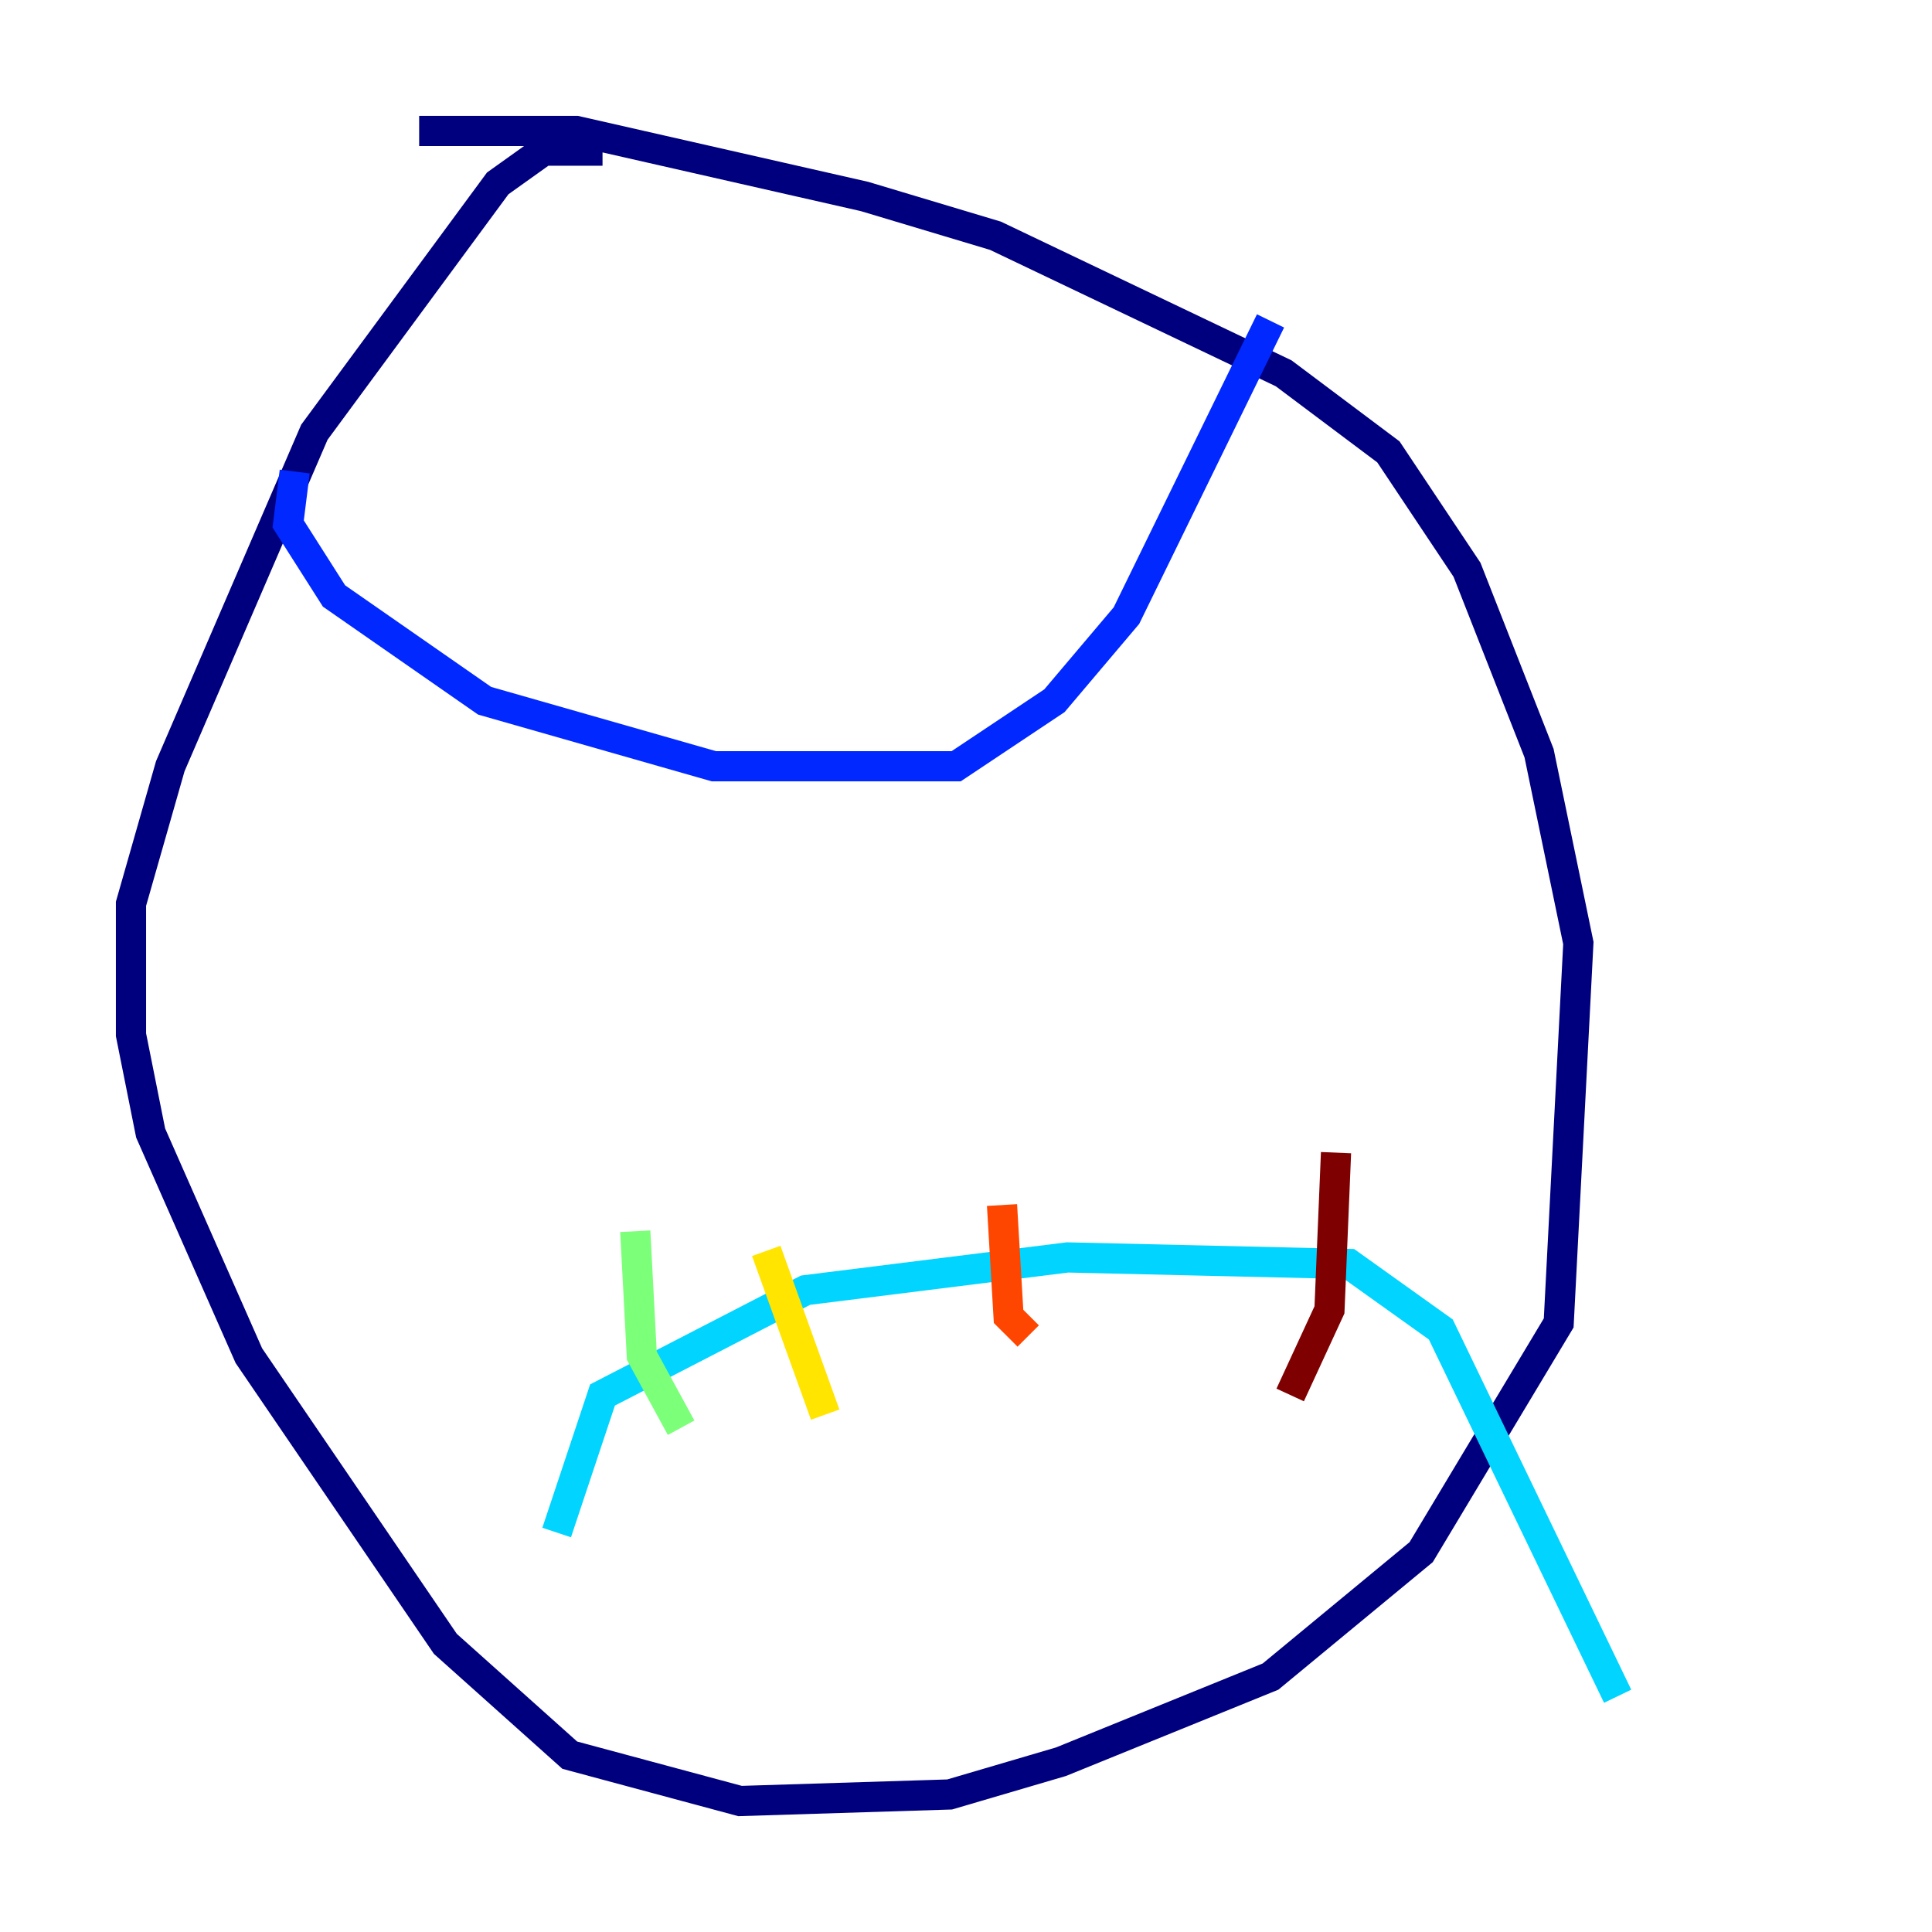<?xml version="1.0" encoding="utf-8" ?>
<svg baseProfile="tiny" height="128" version="1.2" viewBox="0,0,128,128" width="128" xmlns="http://www.w3.org/2000/svg" xmlns:ev="http://www.w3.org/2001/xml-events" xmlns:xlink="http://www.w3.org/1999/xlink"><defs /><polyline fill="none" points="39.919,9.98 36.014,9.98 32.976,12.149 20.827,28.637 11.281,50.766 8.678,59.878 8.678,68.556 9.98,75.064 16.488,89.817 29.505,108.909 37.749,116.285 49.031,119.322 62.915,118.888 70.291,116.719 84.176,111.078 94.156,102.834 103.268,87.647 104.57,62.481 101.966,49.898 97.193,37.749 91.986,29.939 85.044,24.732 65.953,15.62 57.275,13.017 38.183,8.678 27.77,8.678" stroke="#00007f" stroke-width="2" /><polyline fill="none" points="19.525,31.241 19.091,34.712 22.129,39.485 32.108,46.427 47.295,50.766 63.349,50.766 69.858,46.427 74.63,40.786 84.176,21.261" stroke="#0028ff" stroke-width="2" /><polyline fill="none" points="36.881,101.532 39.919,92.42 53.37,85.478 70.725,83.308 89.383,83.742 95.458,88.081 107.173,112.38" stroke="#00d4ff" stroke-width="2" /><polyline fill="none" points="42.088,81.573 42.522,89.817 45.125,94.59" stroke="#7cff79" stroke-width="2" /><polyline fill="none" points="50.766,82.875 54.671,93.722" stroke="#ffe500" stroke-width="2" /><polyline fill="none" points="66.386,79.837 66.82,87.214 68.122,88.515" stroke="#ff4600" stroke-width="2" /><polyline fill="none" points="88.515,76.366 88.081,86.78 85.478,92.42" stroke="#7f0000" stroke-width="2" /></svg>